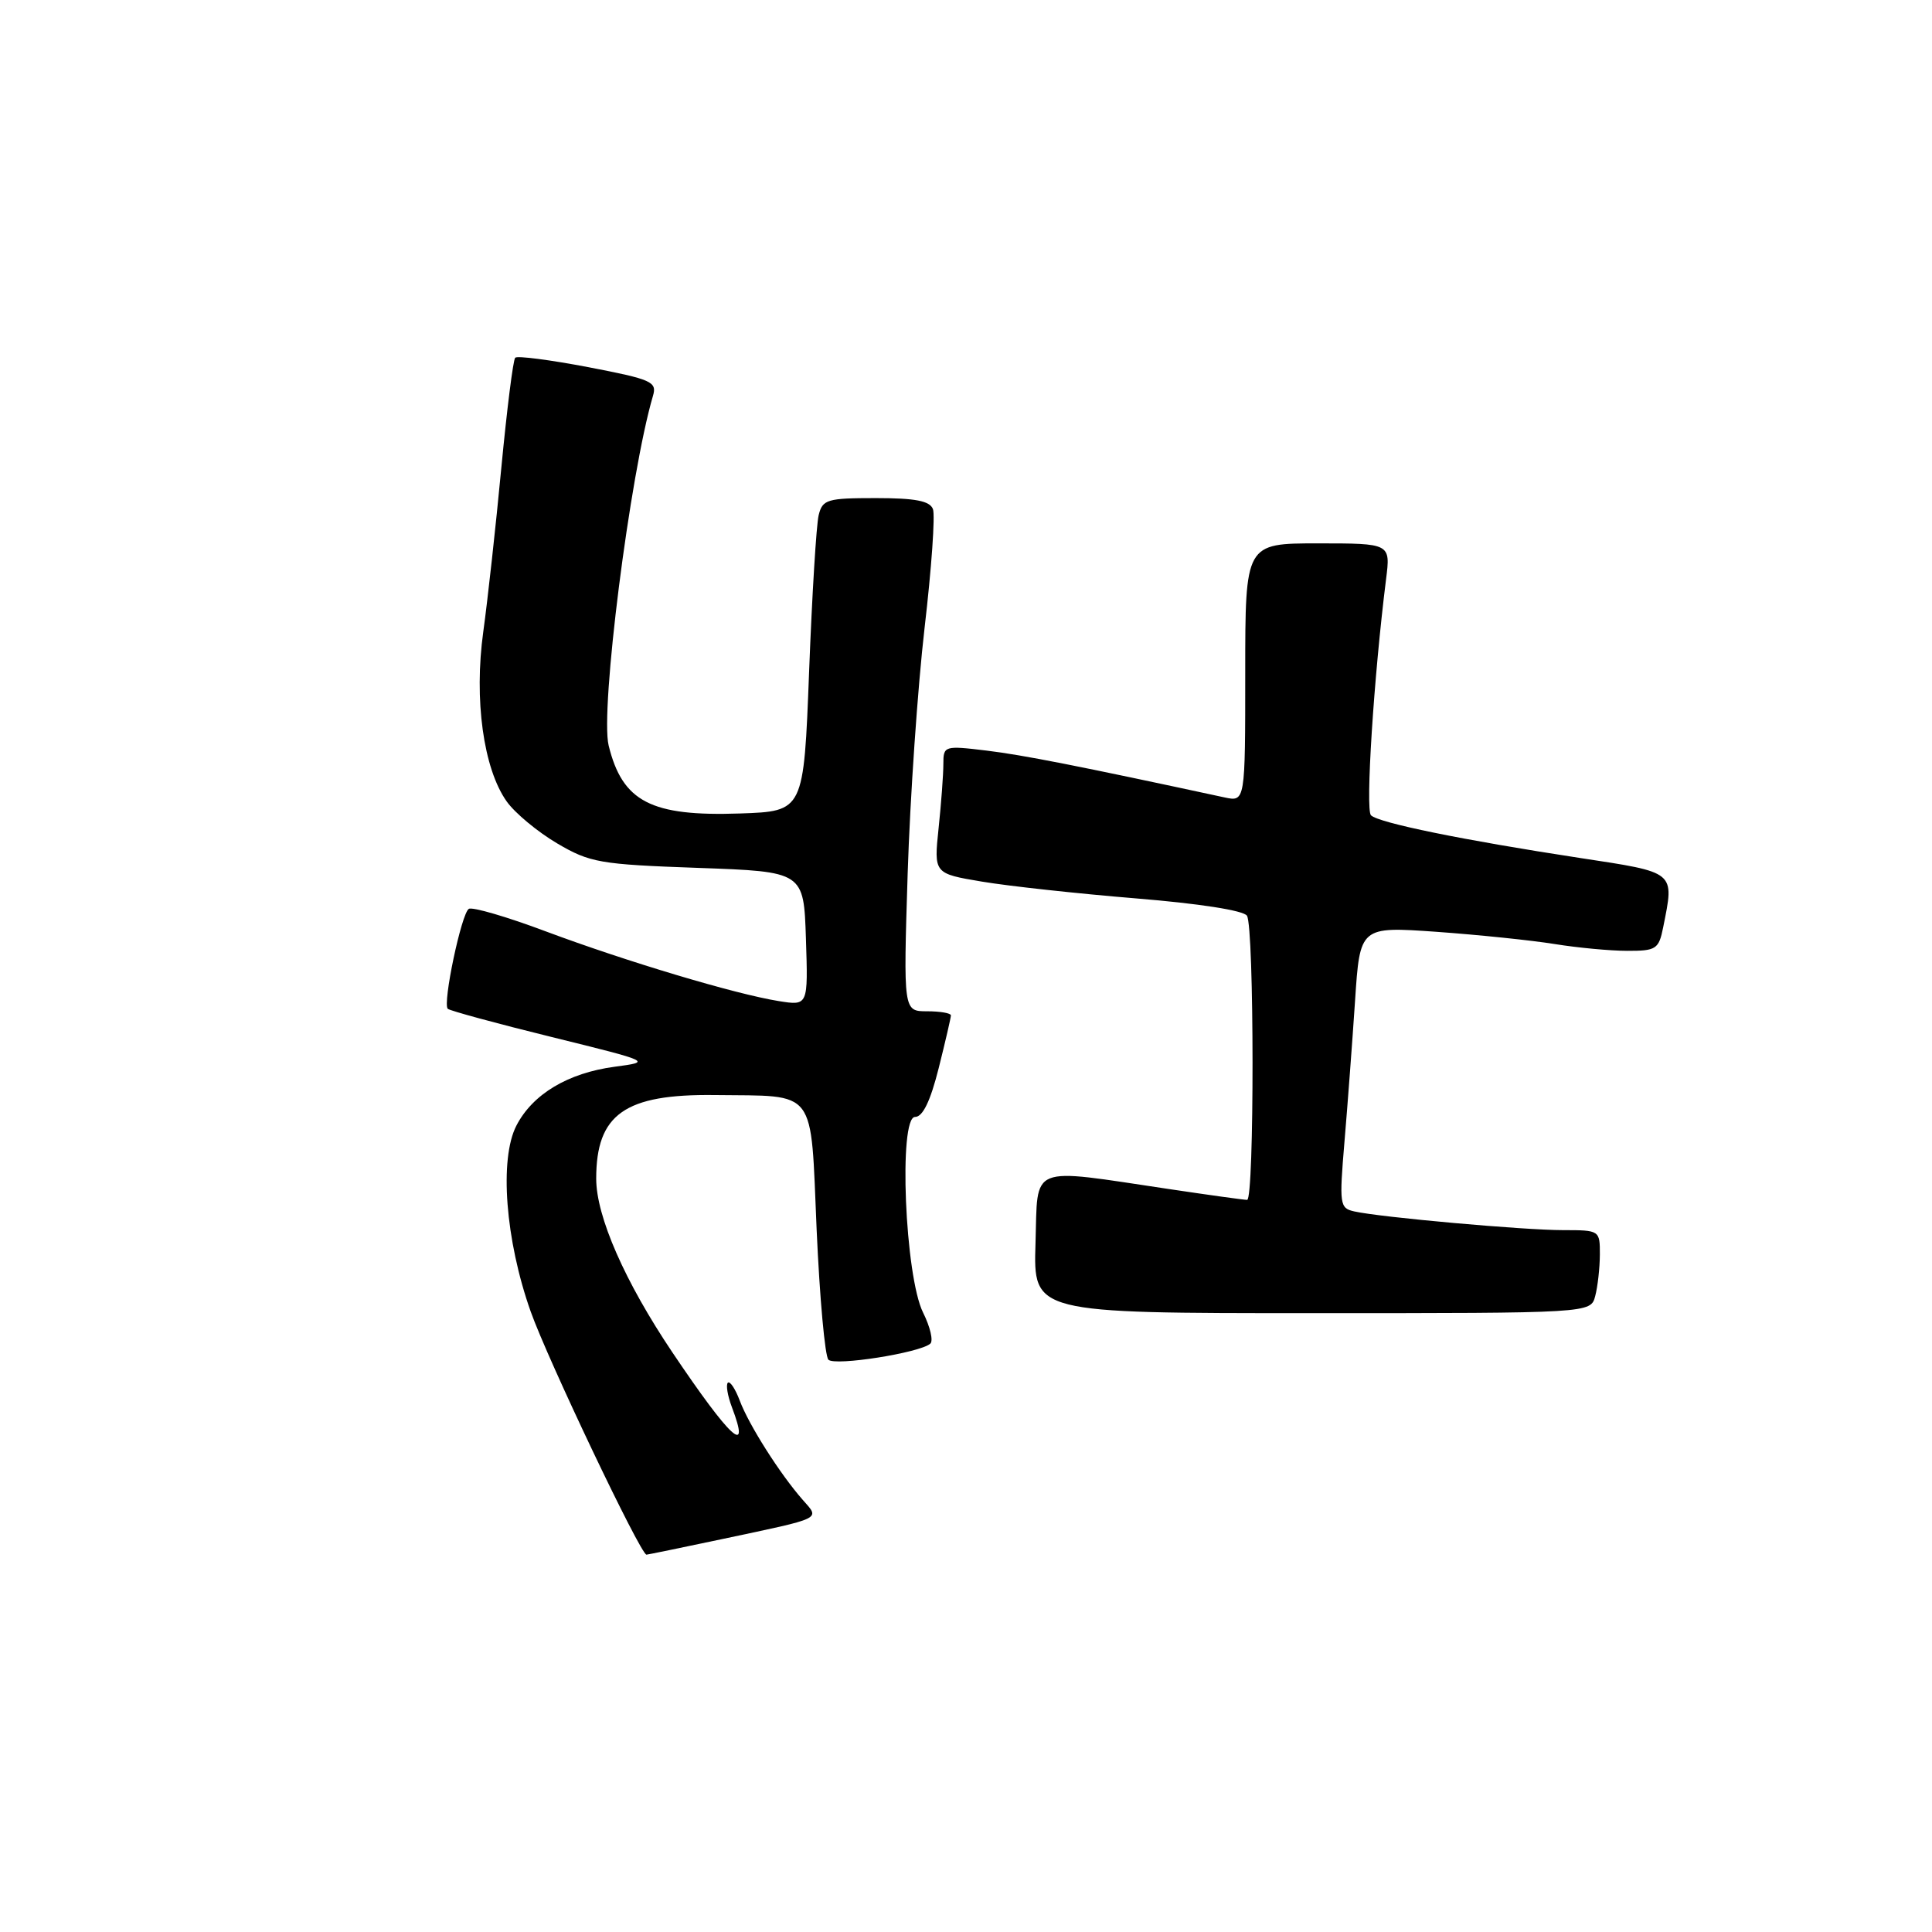 <?xml version="1.0" encoding="UTF-8" standalone="no"?>
<!DOCTYPE svg PUBLIC "-//W3C//DTD SVG 1.1//EN" "http://www.w3.org/Graphics/SVG/1.1/DTD/svg11.dtd" >
<svg xmlns="http://www.w3.org/2000/svg" xmlns:xlink="http://www.w3.org/1999/xlink" version="1.1" viewBox="0 0 256 256">
 <g >
 <path fill="currentColor"
d=" M 95.72 203.93 C 109.25 201.06 108.65 201.35 106.35 198.72 C 103.34 195.29 99.23 188.81 98.03 185.61 C 97.43 184.02 96.72 182.95 96.44 183.22 C 96.17 183.50 96.41 184.94 96.97 186.43 C 99.53 193.16 96.81 190.66 89.11 179.22 C 82.80 169.84 79.00 161.19 79.00 156.18 C 79.00 147.63 82.80 144.95 94.70 145.10 C 108.39 145.27 107.38 143.94 108.21 162.96 C 108.61 171.96 109.31 179.71 109.77 180.17 C 110.63 181.03 121.89 179.26 123.27 178.04 C 123.69 177.67 123.26 175.83 122.32 173.94 C 119.90 169.10 119.04 148.00 121.25 148.00 C 122.27 148.00 123.28 145.91 124.38 141.54 C 125.27 137.99 126.00 134.84 126.00 134.54 C 126.00 134.25 124.58 134.00 122.85 134.00 C 119.70 134.00 119.70 134.00 120.27 115.75 C 120.59 105.71 121.60 91.07 122.51 83.21 C 123.43 75.35 123.93 68.26 123.62 67.46 C 123.21 66.37 121.28 66.00 116.05 66.00 C 109.61 66.00 108.99 66.18 108.48 68.25 C 108.17 69.49 107.60 78.83 107.21 89.00 C 106.50 107.50 106.50 107.50 98.06 107.79 C 86.27 108.20 82.48 106.24 80.65 98.79 C 79.50 94.12 83.47 62.82 86.52 52.46 C 87.08 50.58 86.36 50.27 77.95 48.65 C 72.90 47.69 68.55 47.12 68.27 47.40 C 67.99 47.67 67.17 54.23 66.43 61.97 C 65.70 69.70 64.62 79.48 64.04 83.68 C 62.79 92.68 64.05 101.86 67.15 106.21 C 68.24 107.74 71.24 110.23 73.82 111.75 C 78.17 114.31 79.49 114.54 92.50 115.00 C 106.50 115.50 106.50 115.50 106.79 124.38 C 107.08 133.27 107.08 133.27 103.20 132.65 C 97.44 131.73 82.99 127.40 72.34 123.42 C 67.18 121.48 62.58 120.14 62.12 120.43 C 61.14 121.03 58.63 132.96 59.33 133.67 C 59.59 133.92 65.78 135.61 73.10 137.41 C 86.39 140.69 86.39 140.69 81.44 141.35 C 75.25 142.18 70.59 144.97 68.43 149.14 C 66.14 153.57 66.96 164.32 70.32 173.79 C 72.58 180.16 84.88 206.00 85.66 206.00 C 85.81 206.00 90.34 205.07 95.72 203.93 Z  M 211.37 171.75 C 211.70 170.51 211.98 168.04 211.99 166.25 C 212.00 163.02 211.96 163.00 207.11 163.00 C 201.93 163.00 182.91 161.30 179.45 160.52 C 177.51 160.09 177.45 159.62 178.15 151.28 C 178.56 146.45 179.19 138.06 179.55 132.63 C 180.20 122.76 180.20 122.76 190.35 123.47 C 195.93 123.87 202.97 124.60 206.00 125.09 C 209.03 125.58 213.36 125.99 215.62 125.99 C 219.45 126.00 219.80 125.77 220.38 122.87 C 221.87 115.40 222.17 115.64 209.25 113.67 C 193.82 111.31 182.70 109.04 181.66 108.03 C 180.91 107.30 182.03 89.75 183.66 76.75 C 184.26 72.00 184.26 72.00 174.63 72.00 C 165.00 72.00 165.00 72.00 165.00 89.12 C 165.00 106.25 165.00 106.25 162.25 105.66 C 142.77 101.46 135.59 100.05 130.75 99.46 C 125.12 98.78 125.00 98.82 125.00 101.24 C 125.00 102.60 124.72 106.42 124.37 109.73 C 123.74 115.75 123.74 115.75 130.12 116.82 C 133.63 117.41 142.80 118.41 150.49 119.04 C 158.86 119.72 164.79 120.64 165.23 121.34 C 166.20 122.87 166.22 159.00 165.25 158.99 C 164.84 158.99 160.22 158.35 155.00 157.57 C 136.08 154.76 137.54 154.17 137.21 164.75 C 136.92 174.00 136.92 174.00 173.85 174.00 C 210.77 174.00 210.77 174.00 211.37 171.75 Z "/>
</g>
</svg>